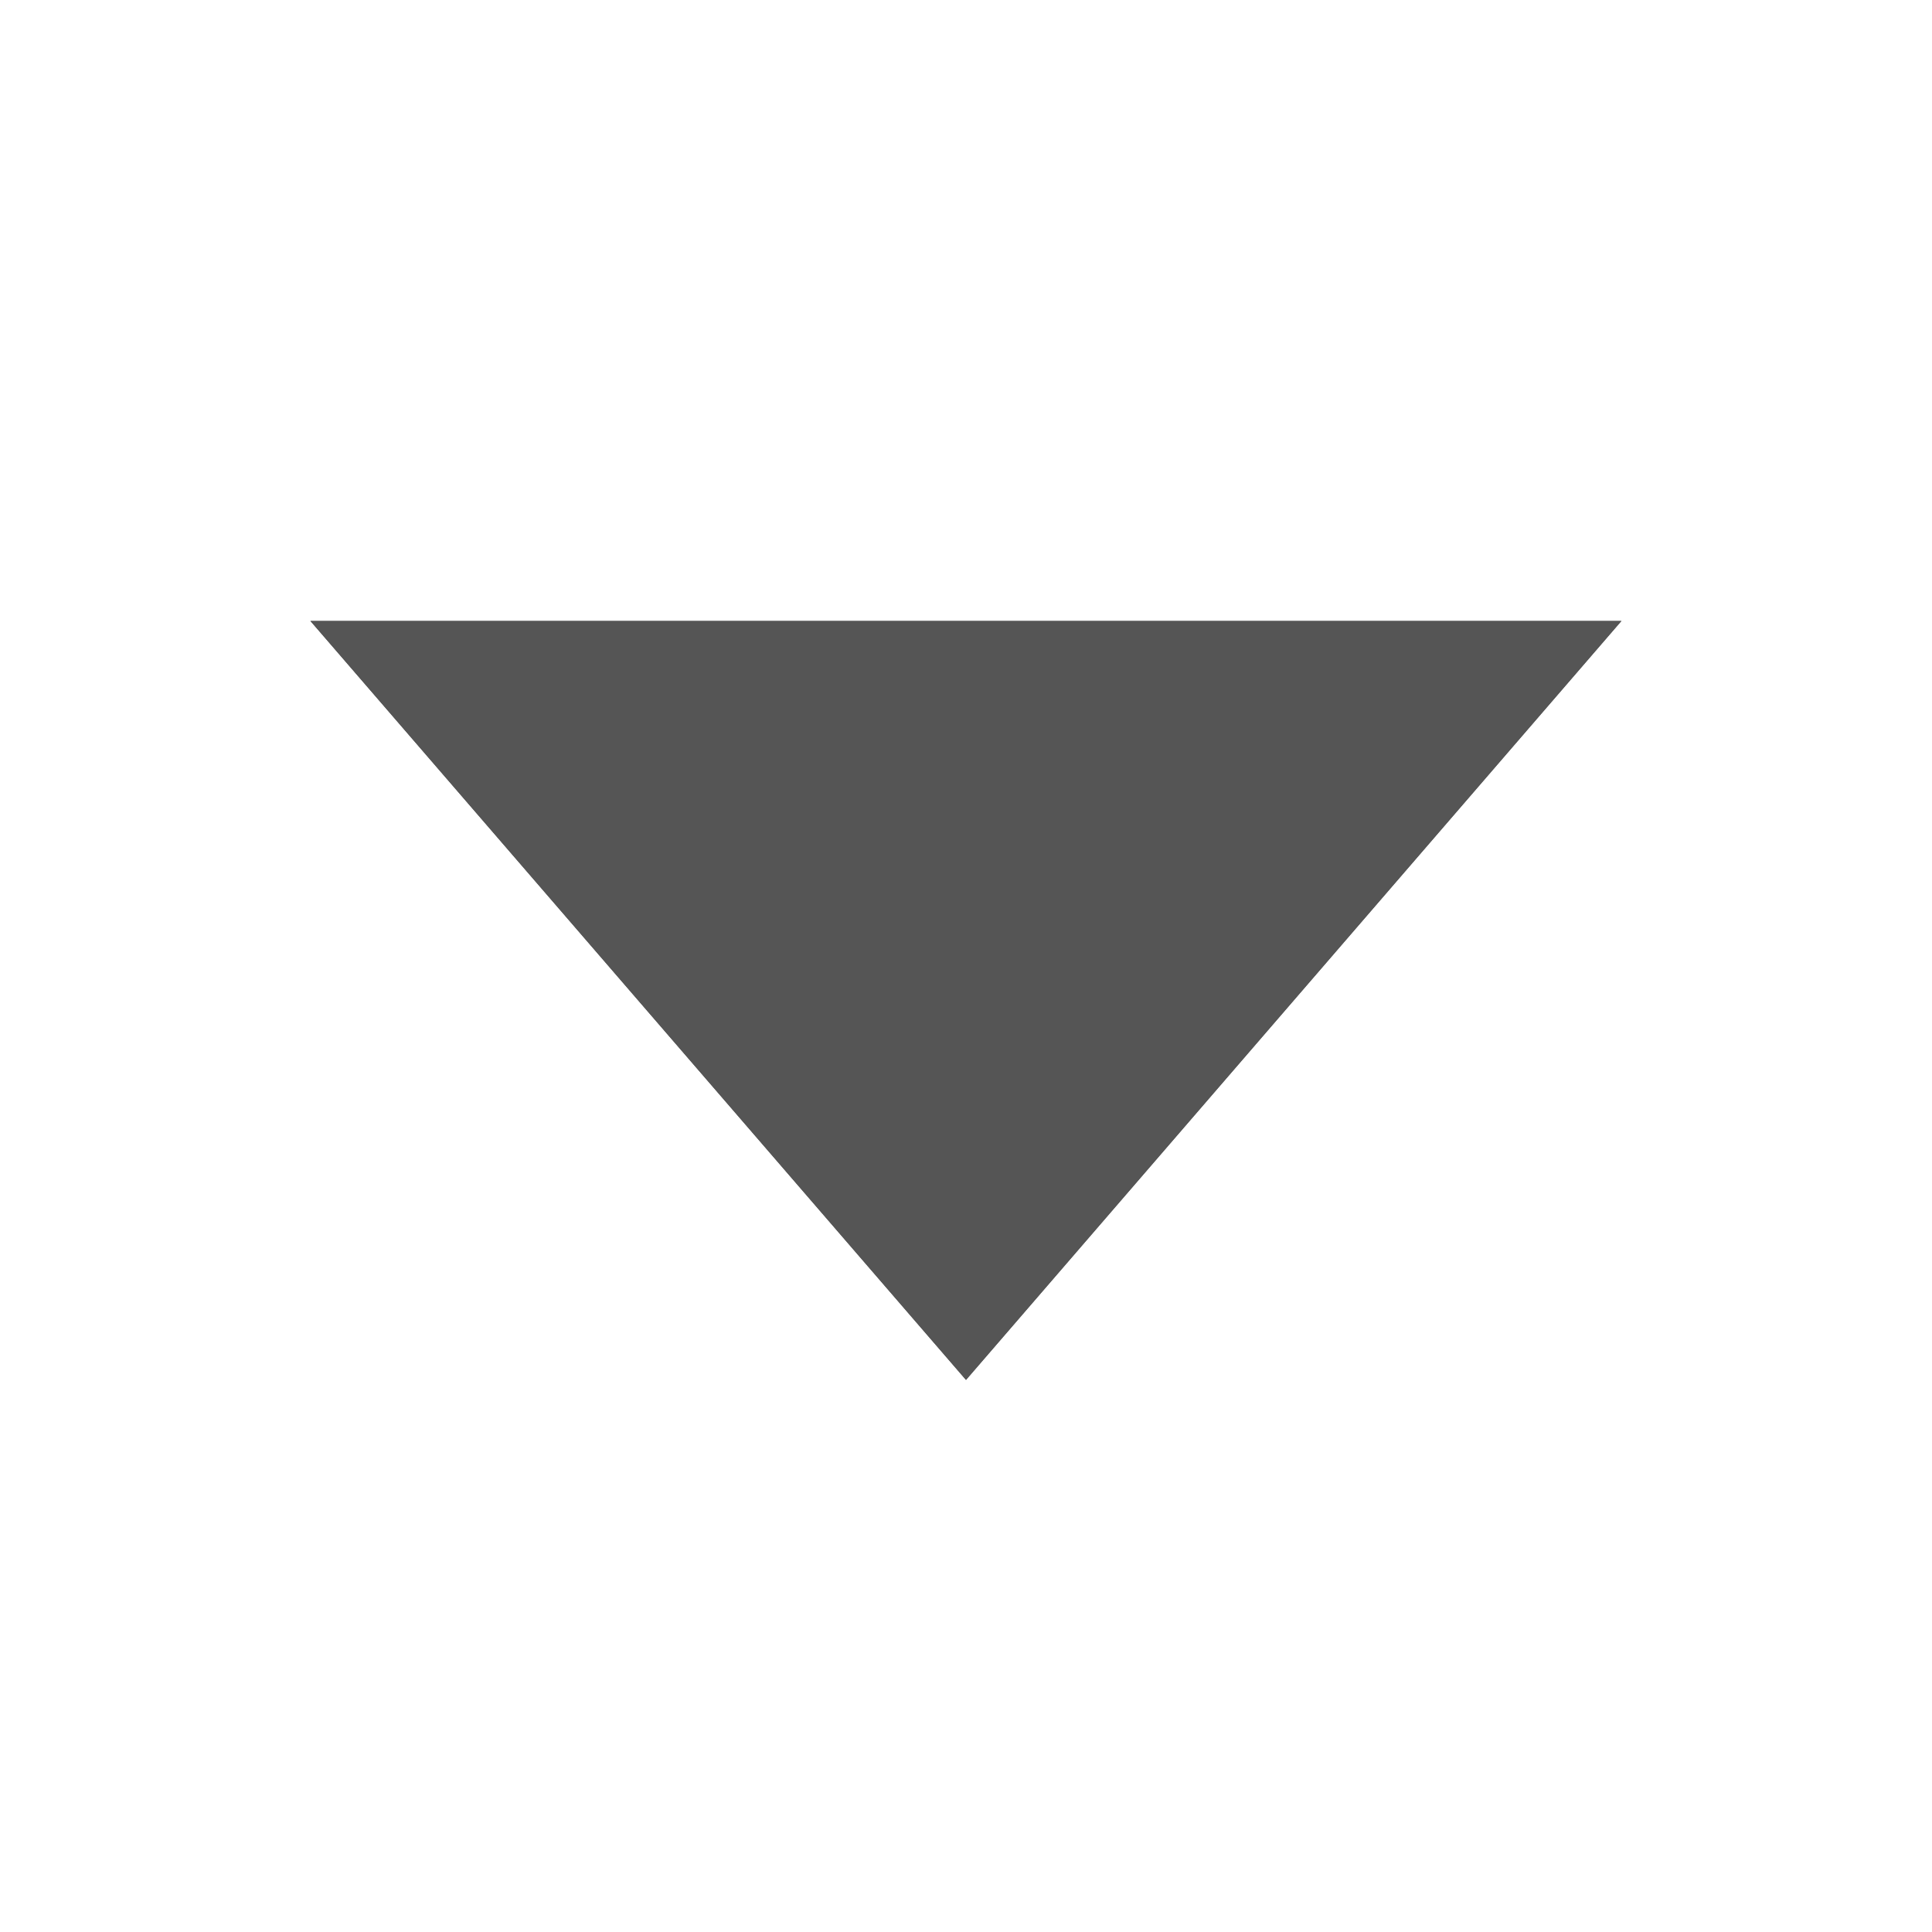 <svg width="12" height="12" viewBox="0 0 12 12" fill="none" xmlns="http://www.w3.org/2000/svg">
<path fill-rule="evenodd" clip-rule="evenodd" d="M6 8.571L10.071 3.857L1.928 3.857L6 8.571Z" fill="#555555"/>
<path fill-rule="evenodd" clip-rule="evenodd" d="M6 8.571L10.071 3.857L1.928 3.857L6 8.571Z" fill="#555555"/>
</svg>
